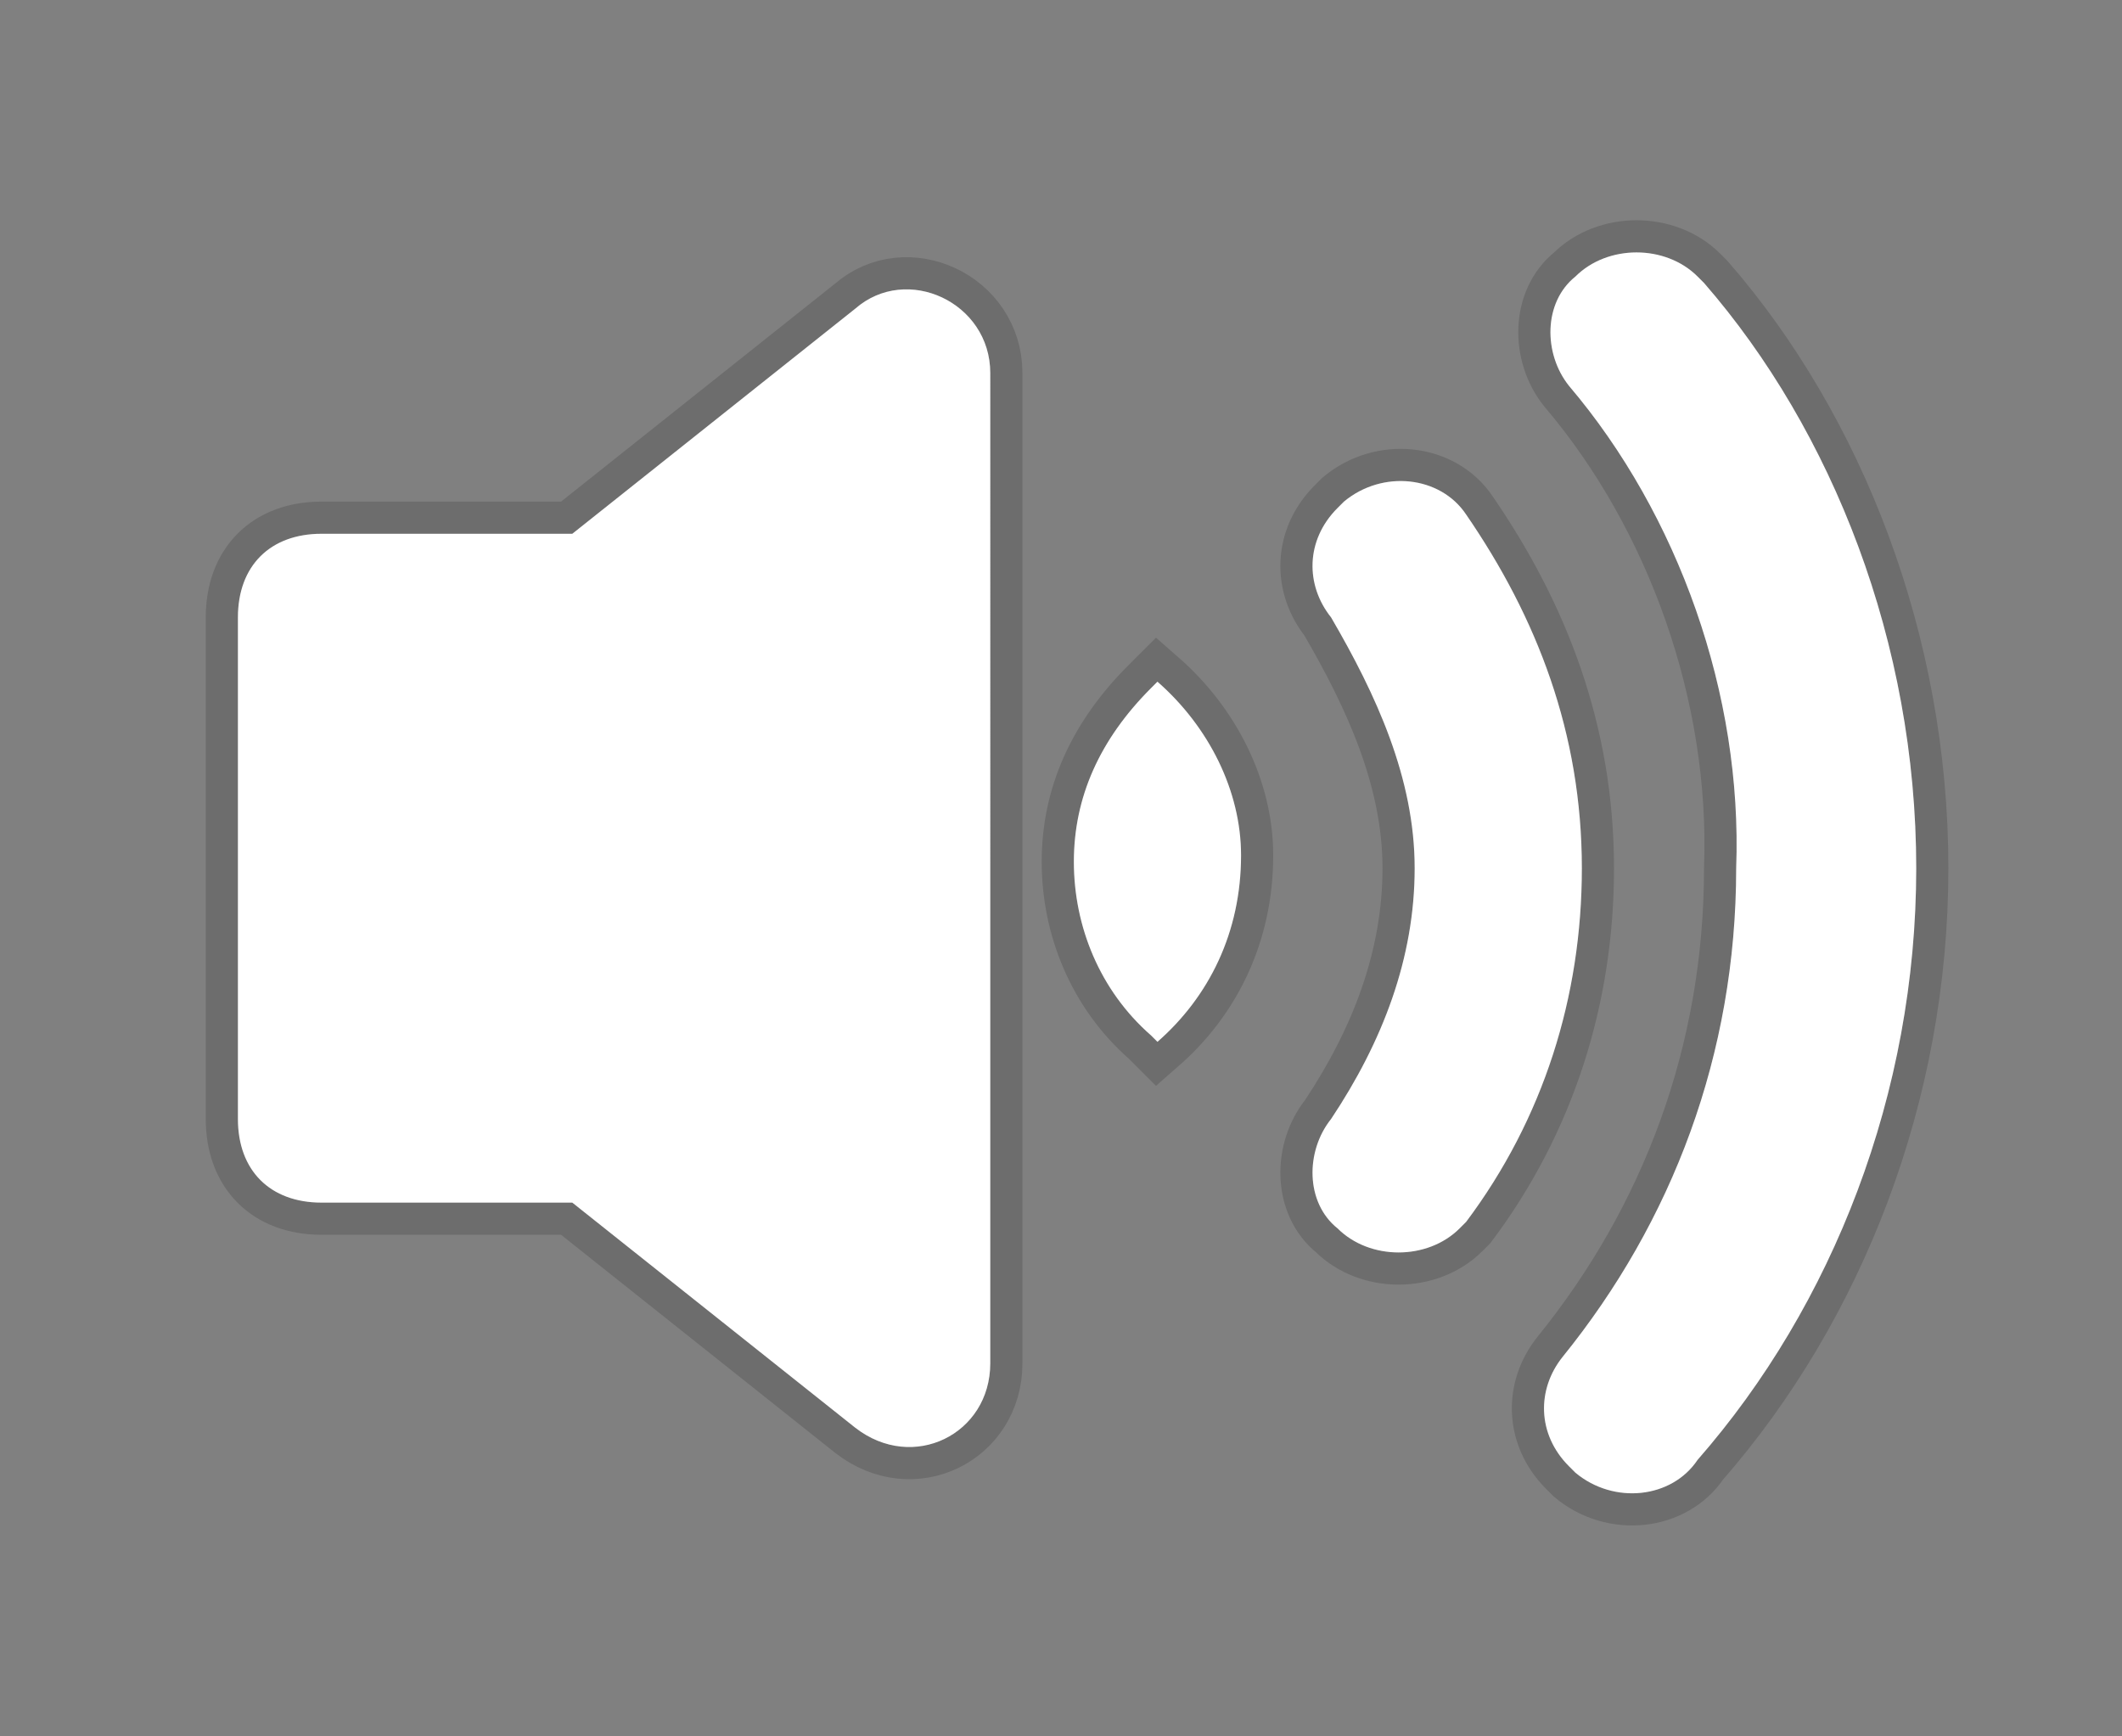 <?xml version="1.0" encoding="utf-8"?>
<svg version="1.1" id="Layer_1" xmlns="http://www.w3.org/2000/svg" xmlns:xlink="http://www.w3.org/1999/xlink" x="0px" y="0px"
	 viewBox="0 0 33 27" style="enable-background:new 0 0 33 27;" xml:space="preserve">
<rect x="0" y="0" width="33" height="27" fill="#808080" stroke="none"/>
<style type="text/css">
	.st0{opacity:0.15;fill:#FFFFFF;stroke:#000000;}
	.st1{fill:#FFFFFF;}
</style>
<path class="st0" d="M13.3,4.8L8.9,8.3H5c-0.8,0-1.3,0.5-1.3,1.3v7.8c0,0.8,0.5,1.3,1.3,1.3h3.9l4.4,3.5c0.9,0.7,2.1,0.1,2.1-1V5.8
	C15.4,4.7,14.1,4.1,13.3,4.8z M24.4,6c-0.4-0.5-0.4-1.3,0.1-1.7c0.5-0.5,1.4-0.5,1.9,0c0,0,0.1,0.1,0.1,0.1c2,2.3,3.3,5.6,3.3,9.1
	c0,3.5-1.3,6.8-3.4,9.2c-0.4,0.6-1.3,0.7-1.9,0.2c0,0-0.1-0.1-0.1-0.1c-0.5-0.5-0.5-1.2-0.1-1.7c1.7-2.1,2.7-4.7,2.7-7.6
	C27.1,10.8,26.1,8,24.4,6z M22,13.5c0,1.4-0.5,2.7-1.3,3.9c-0.4,0.5-0.4,1.3,0.1,1.7c0.5,0.5,1.4,0.5,1.9,0c0,0,0.1-0.1,0.1-0.1
	c1.2-1.6,1.8-3.5,1.8-5.5c0-2.1-0.7-3.9-1.8-5.5c-0.4-0.6-1.3-0.7-1.9-0.2c0,0-0.1,0.1-0.1,0.1c-0.5,0.5-0.5,1.2-0.1,1.7
	C21.4,10.8,22,12.1,22,13.5z M18,10.6l-0.1,0.1c-0.8,0.8-1.2,1.7-1.2,2.7c0,1,0.4,2,1.2,2.7l0.1,0.1c0.8-0.7,1.3-1.7,1.3-2.9
	C19.3,12.3,18.8,11.3,18,10.6z"/>
<path class="st1" d="M13.3,4.8L8.9,8.3H5c-0.8,0-1.3,0.5-1.3,1.3v7.8c0,0.8,0.5,1.3,1.3,1.3h3.9l4.4,3.5c0.9,0.7,2.1,0.1,2.1-1V5.8
	C15.4,4.7,14.1,4.1,13.3,4.8z M24.4,6c-0.4-0.5-0.4-1.3,0.1-1.7c0.5-0.5,1.4-0.5,1.9,0c0,0,0.1,0.1,0.1,0.1c2,2.3,3.3,5.6,3.3,9.1
	c0,3.5-1.3,6.8-3.4,9.2c-0.4,0.6-1.3,0.7-1.9,0.2c0,0-0.1-0.1-0.1-0.1c-0.5-0.5-0.5-1.2-0.1-1.7c1.7-2.1,2.7-4.7,2.7-7.6
	C27.1,10.8,26.1,8,24.4,6z M22,13.5c0,1.4-0.5,2.7-1.3,3.9c-0.4,0.5-0.4,1.3,0.1,1.7c0.5,0.5,1.4,0.5,1.9,0c0,0,0.1-0.1,0.1-0.1
	c1.2-1.6,1.8-3.5,1.8-5.5c0-2.1-0.7-3.9-1.8-5.5c-0.4-0.6-1.3-0.7-1.9-0.2c0,0-0.1,0.1-0.1,0.1c-0.5,0.5-0.5,1.2-0.1,1.7
	C21.4,10.8,22,12.1,22,13.5z M18,10.6l-0.1,0.1c-0.8,0.8-1.2,1.7-1.2,2.7c0,1,0.4,2,1.2,2.7l0.1,0.1c0.8-0.7,1.3-1.7,1.3-2.9
	C19.3,12.3,18.8,11.3,18,10.6z"/>
</svg>
